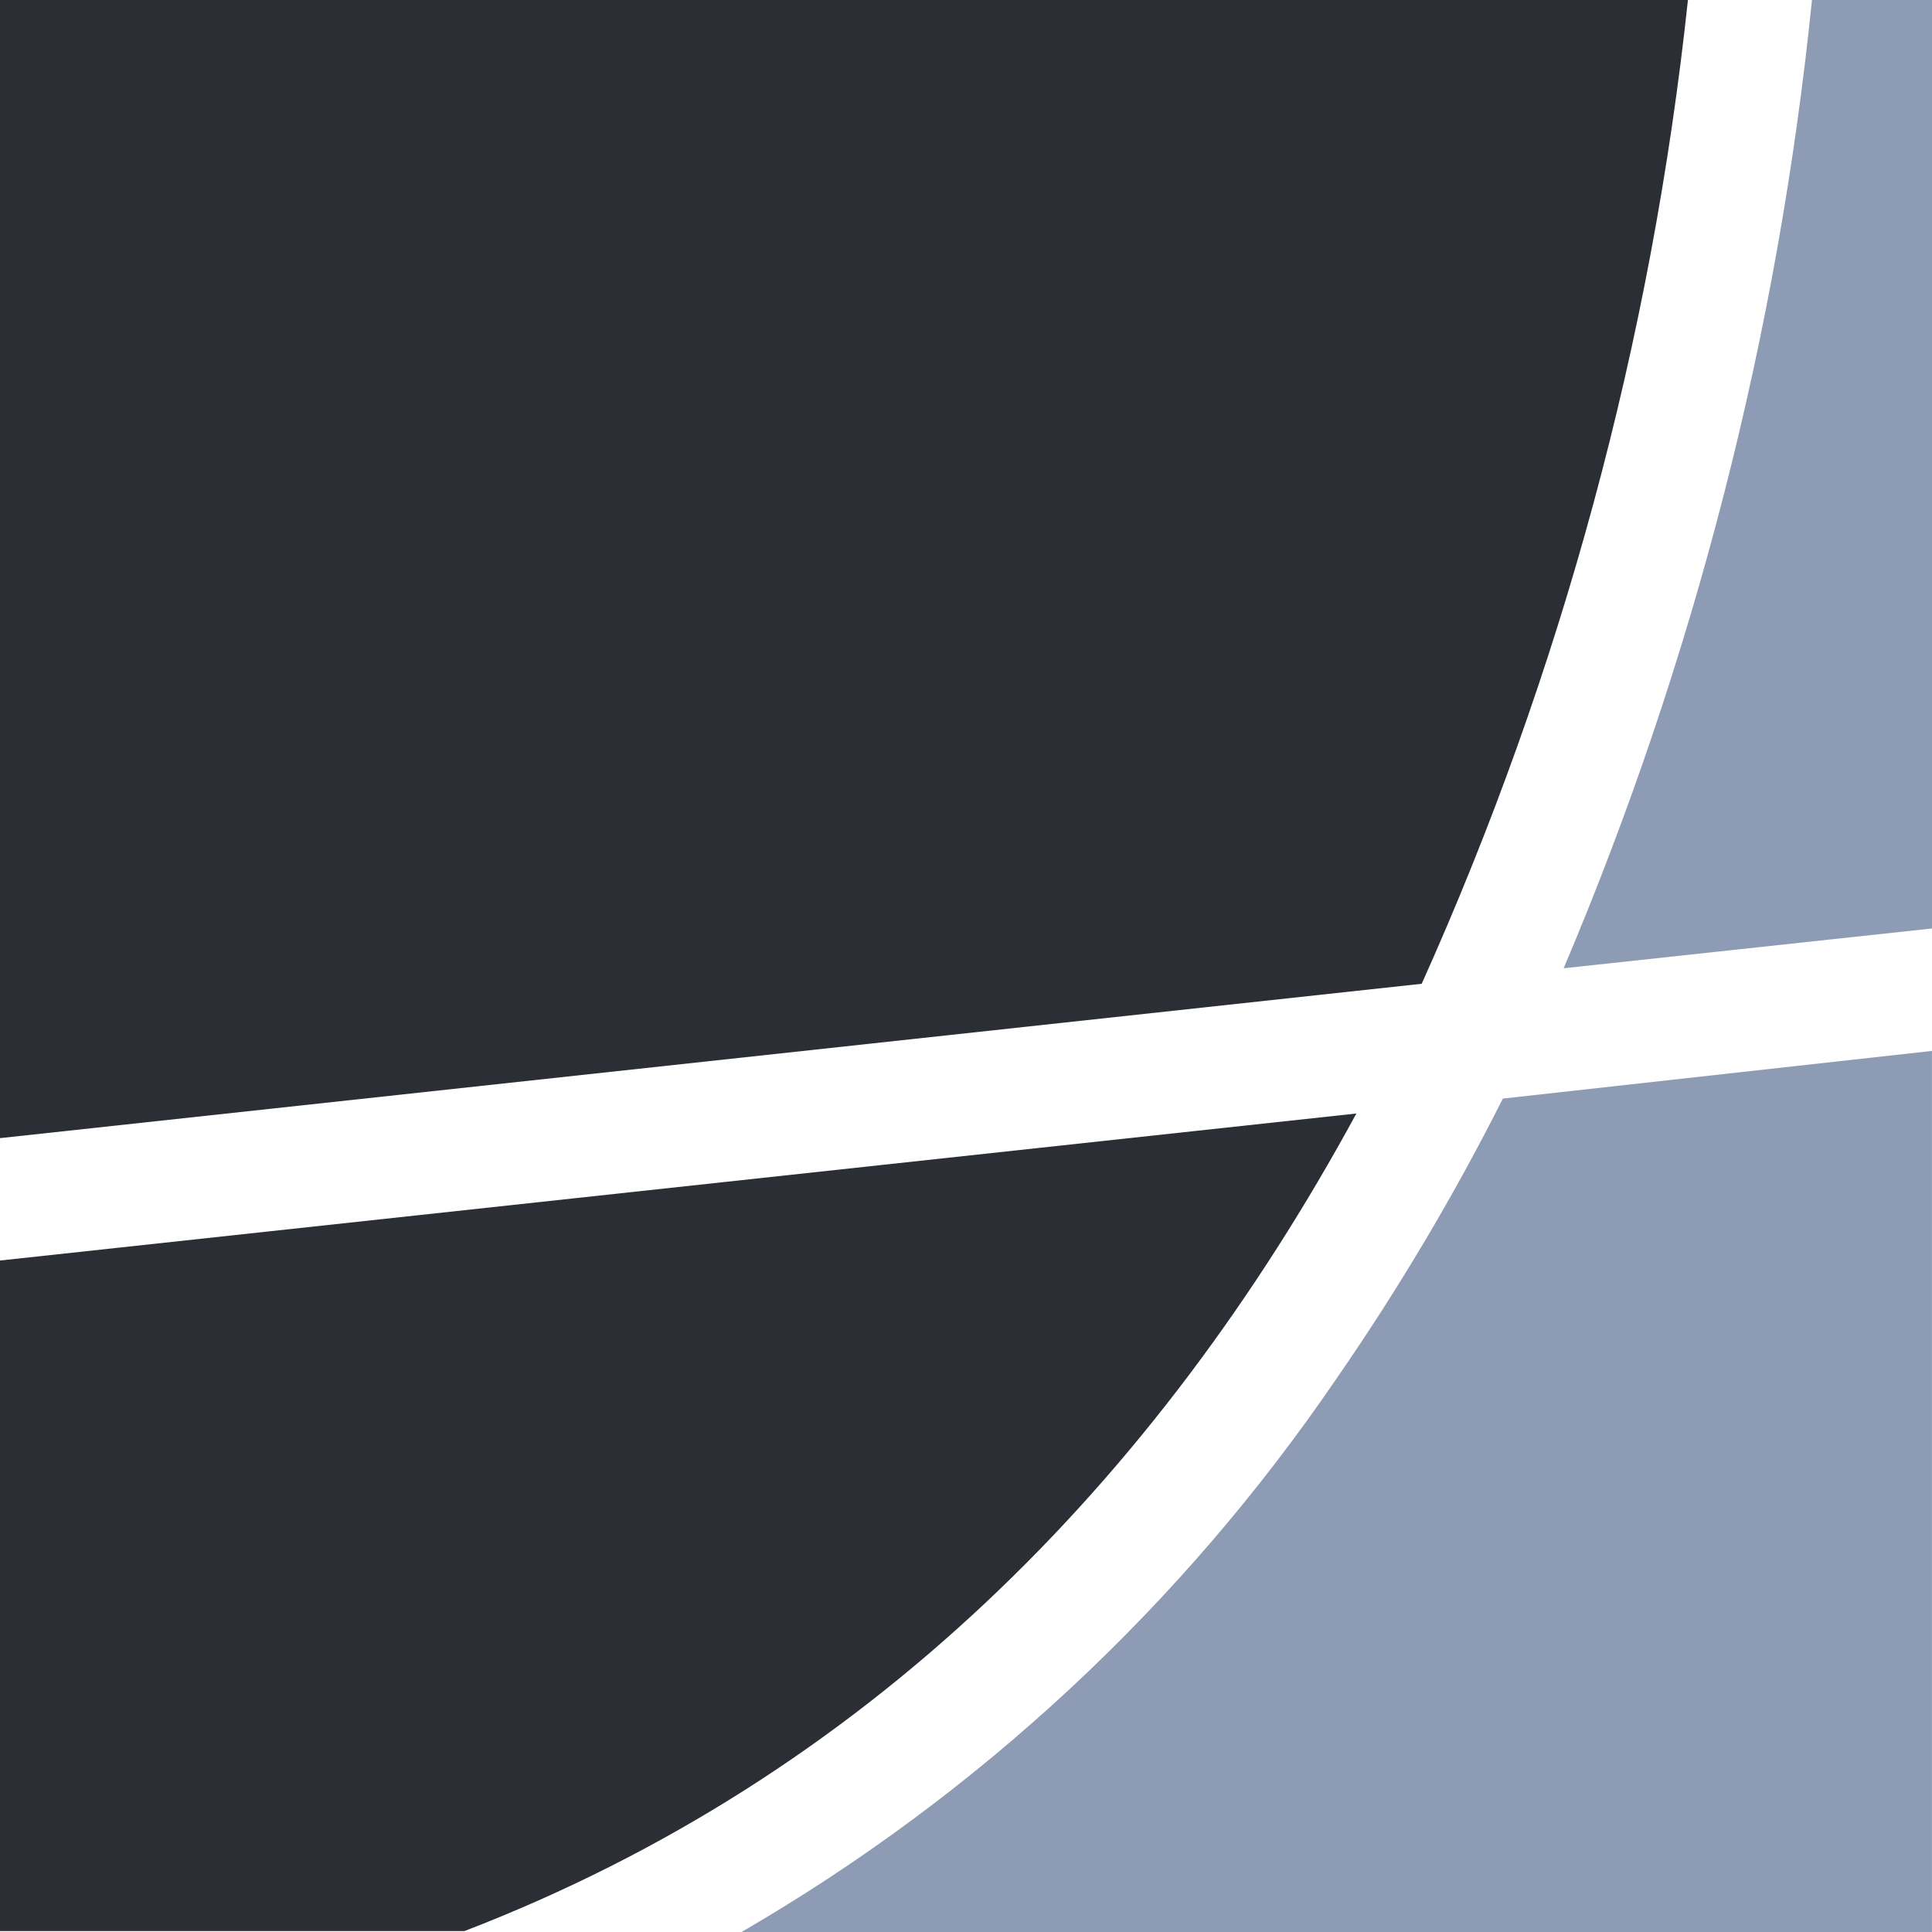 <?xml version="1.0" encoding="UTF-8" standalone="no"?><svg width='40' height='40' viewBox='0 0 40 40' fill='none' xmlns='http://www.w3.org/2000/svg'>
<path d='M28.082 23.054C23.942 30.678 17.92 36.785 9.615 39.981H0V26.098L28.082 23.054Z' fill='#2C2E36'/>
<path d='M34.947 0C34.195 7.037 32.335 13.912 29.435 20.368L0 23.564V0H34.947Z' fill='#2C2E36'/>
<path d='M40 0V19.223L32.374 20.047C35.08 13.659 36.813 6.902 37.515 0H40Z' fill='#8D9BB5'/>
<path d='M39.999 21.758V40H15.353C20.266 37.15 24.476 33.233 27.673 28.539C28.953 26.689 30.103 24.754 31.115 22.745L39.999 21.758Z' fill='#8D9BB5'/>
</svg>
